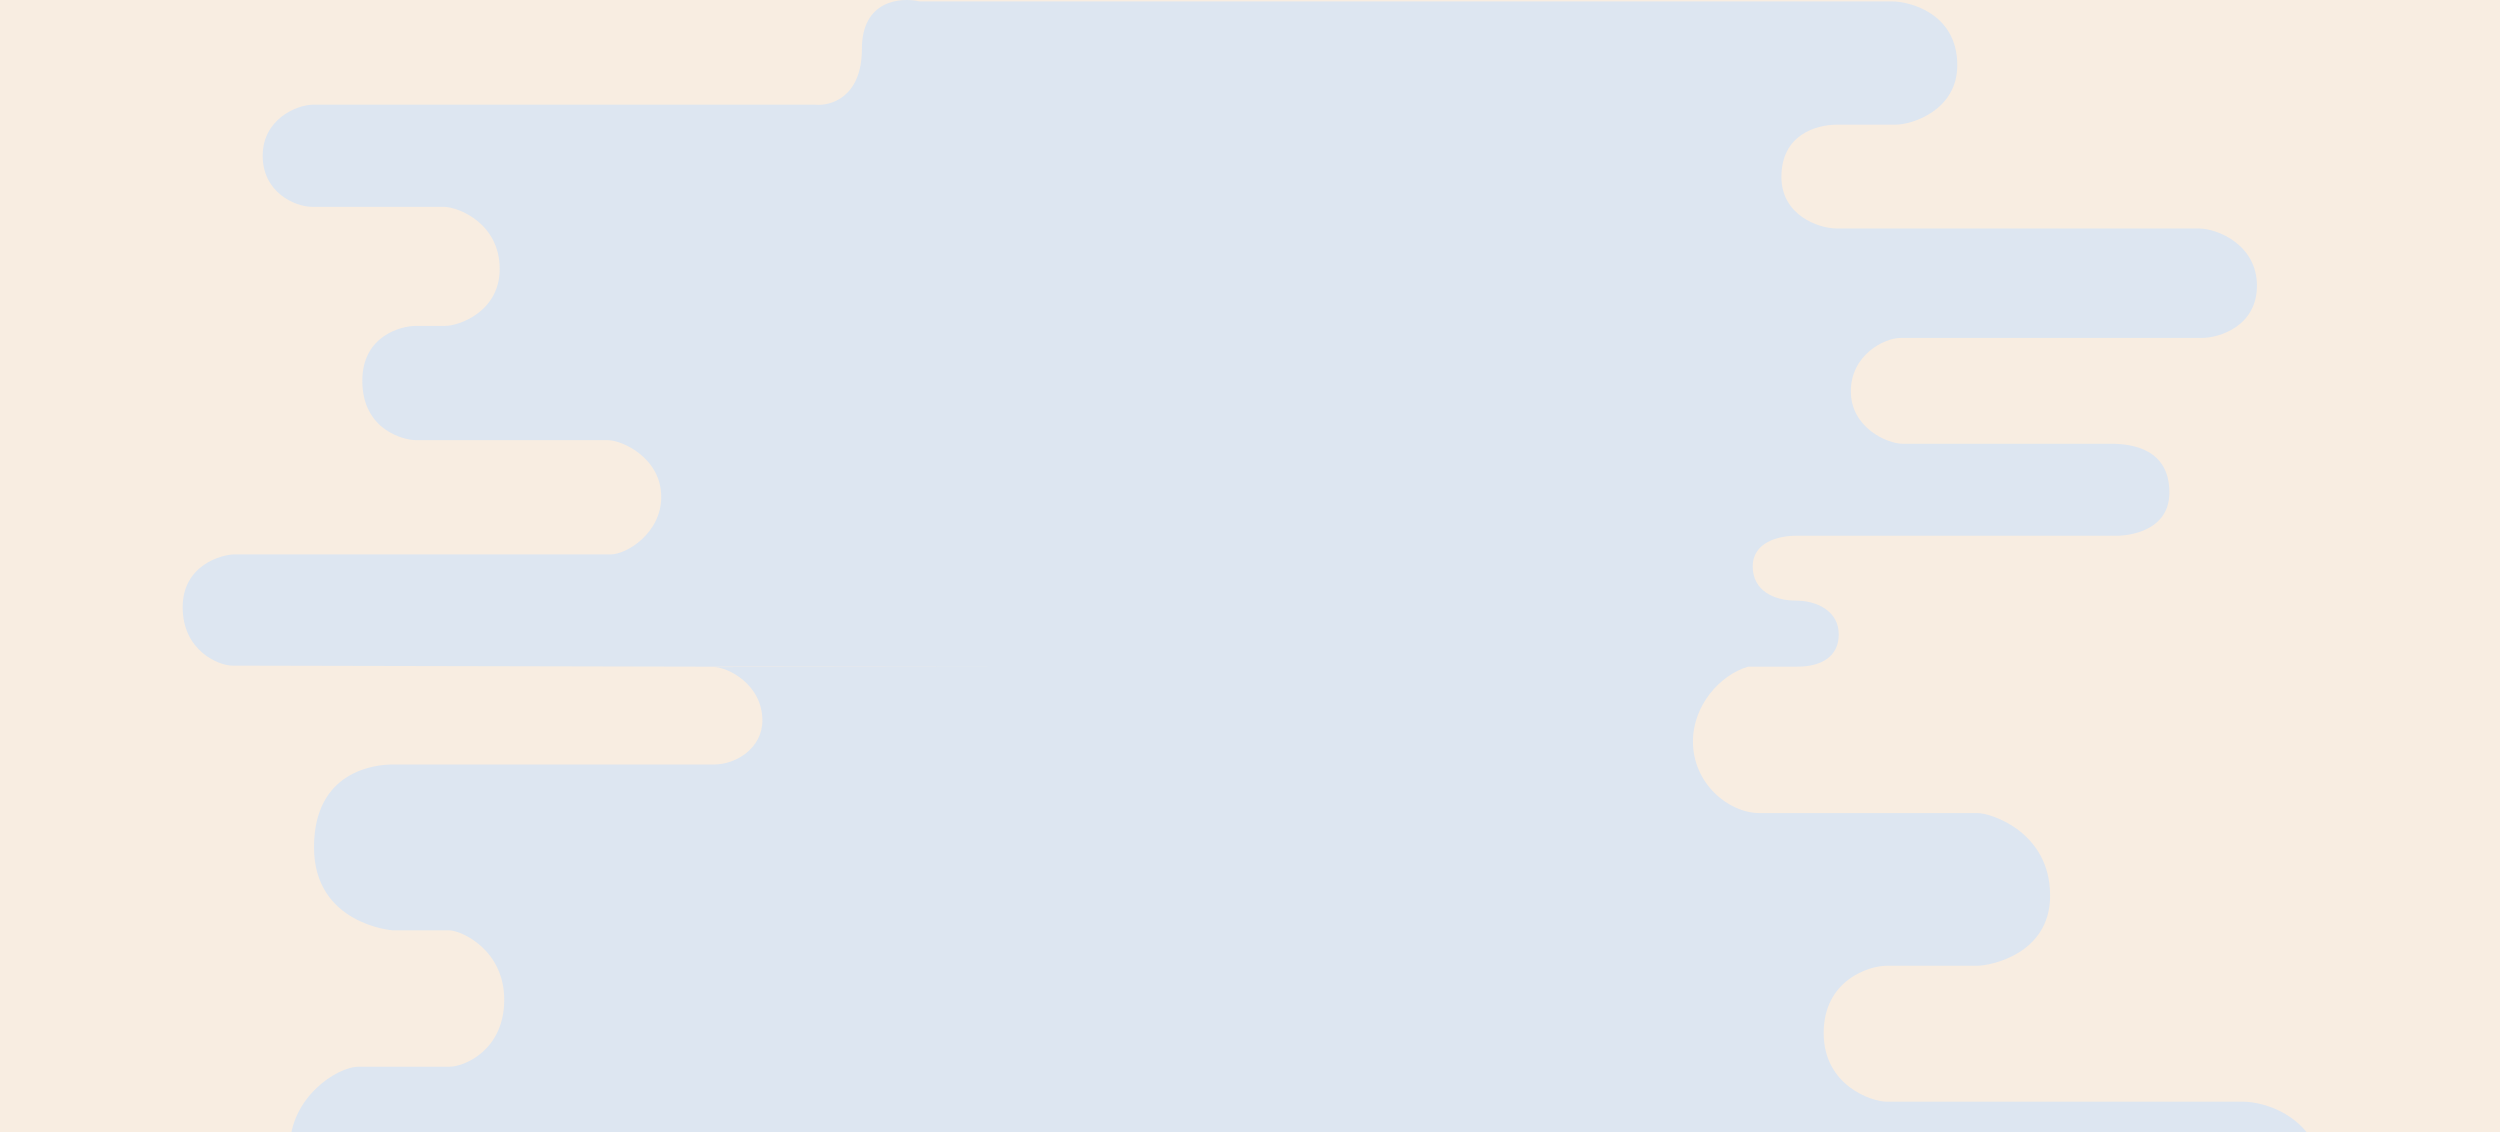 <svg width="828" height="375" fill="none" xmlns="http://www.w3.org/2000/svg"><g clip-path="url(#clip0_1728_3209)"><path fill="#F8EDE1" d="M0-2h828v1704H0z"/><g filter="url(#filter0_i_1728_3209)"><path fill-rule="evenodd" clip-rule="evenodd" d="M339.997 220.792h-108.39l-154.634-.331c-4.473 0-16.473-4.856-16.473-19.356 0-14 13-17.489 17.194-17.489h124.62c5.186 0 16.686-7.011 16.686-19.011 0-13-13-18.827-17.686-18.827H137.69c-3.69 0-17.69-3.173-17.69-19.673 0-15 13-18.166 17.69-18.166h9.557c4.912.066 18.253-4.834 18.253-18.834 0-15-13.341-20.397-18.253-20.595h-43.714C97.5 68.51 87 63.605 87 51.605s11.023-16.801 16.533-16.934h166.398c5.177.53 15.532-2.426 15.532-18.493S298.207-.989 304.579.47h322.196c5.225 0 21.477 3.636 21.477 21.136 0 14.794-14.752 19.686-20.477 19.686h-19.301C601.5 41.29 590 44.606 590 58.605c0 12.5 12 17.072 18.474 17.072h119.778c6.248 0 19.248 5.428 19.248 18.928s-12.54 17.32-18.248 17.32H629.5c-5.5 0-16.5 5.68-16.5 17.68s12 17.374 17.203 17.374h69.089c6.708 0 19.208 1.626 19.208 16.126 0 14.5-17.208 14.338-17.208 14.338H594.779c-5.779 0-14.279 2.162-14.279 10.162s7 11.314 14.279 11.314S609 202.605 609 210.105s-6 10.687-13.624 10.687h-16.347c-9.418 2.723-18.329 12.88-18.329 24.778 0 13.941 11.8 23.716 22.032 23.716h72.178c4.65 0 24.09 6.342 24.09 27.342 0 19.5-20 23.229-24.09 23.229h-30.02c-5.89 0-20.89 4.771-20.89 22.271s16 22.754 20.89 22.754h118.237c5.328 0 27.873 3.746 27.873 32.746 0 28-25 29.668-28.5 29.668h-91.62c-6.88 0-25.88 5.832-25.88 26.832 0 22.5 20 31.925 25.88 31.925h70.461c8.719 0 30.159 10.525 30.159 30.075 0 19.551-21.149 21.434-29.142 21.434-7.992 0-20.925 8.542-20.925 21.804 0 13.262 12.304 20.641 18.455 21.223h44.752c18.135 0 38.234 8.034 38.234 31.539 0 23.506-25.438 25.587-35.328 25.587h-27.947c-16.599 0-28.099 10.186-28.099 23.413 0 15.815 15 30.31 28.099 30.31h94.304c17.438 0 19.084 17.443 17.728 26.164 0 154.693 21.012 11505.498 32.578 17753.598l.007 3.5.005 3.1c4.386 2369 7.41 4002.8 7.41 4011.3 0 30.7-22.862 41-34.294 42.4H-16.626c-39.99 0-44.369-25.6-41.56-38.4V811.474C-58.34 811.408-60 633.614-60 627.335c0-13.955 13.175-20.932 19.763-22.676h99.5c10.305 0 18.032-2.485 18.032-9.247 0-6.762-3.541-19.394-18.031-19.394-14.49 0-28.841-6.803-28.841-27.037 0-20.234 13.707-28.49 26.587-28.49h45.395c1.595 0 16.595-1.863 16.595-15.363 0-15-14.5-17.72-16.595-17.72H51.063C45 487.408 30 484.128 30 467.128s15.735-20.21 21.063-20.21h132.074l.431-.023h.002c4.1-.205 19.43-.972 19.43-18.767 0-18.5-16.5-22.397-19.863-22.397h-63.232C113 405.731 96 399.128 96 380.128c0-16.5 15.5-26.824 22.779-26.824h30.028c5.193 0 18.193-5.676 18.193-22.176s-14.027-22.903-18.193-23H130s-26-2-26-27.5 20.499-27.424 26-27.424h106.428c7.572 0 16.072-5.576 16.072-14.576 0-12-11.5-17.7-16.072-17.7 7.703 0 54.382-.065 103.569-.136z" fill="#DDE6F1"/></g></g><defs><clipPath id="clip0_1728_3209"><path fill="#fff" transform="translate(0 -2)" d="M0 0h828v1704H0z"/></clipPath><filter id="filter0_i_1728_3209" x="-60" y="0" width="951.631" height="22531.5" filterUnits="userSpaceOnUse" color-interpolation-filters="sRGB"><feFlood flood-opacity="0" result="BackgroundImageFix"/><feBlend in="SourceGraphic" in2="BackgroundImageFix" result="shape"/><feColorMatrix in="SourceAlpha" values="0 0 0 0 0 0 0 0 0 0 0 0 0 0 0 0 0 0 127 0" result="hardAlpha"/><feOffset/><feGaussianBlur stdDeviation="27"/><feComposite in2="hardAlpha" operator="arithmetic" k2="-1" k3="1"/><feColorMatrix values="0 0 0 0 0.227 0 0 0 0 0.408 0 0 0 0 0.639 0 0 0 0.28 0"/><feBlend in2="shape" result="effect1_innerShadow_1728_3209"/></filter></defs></svg>